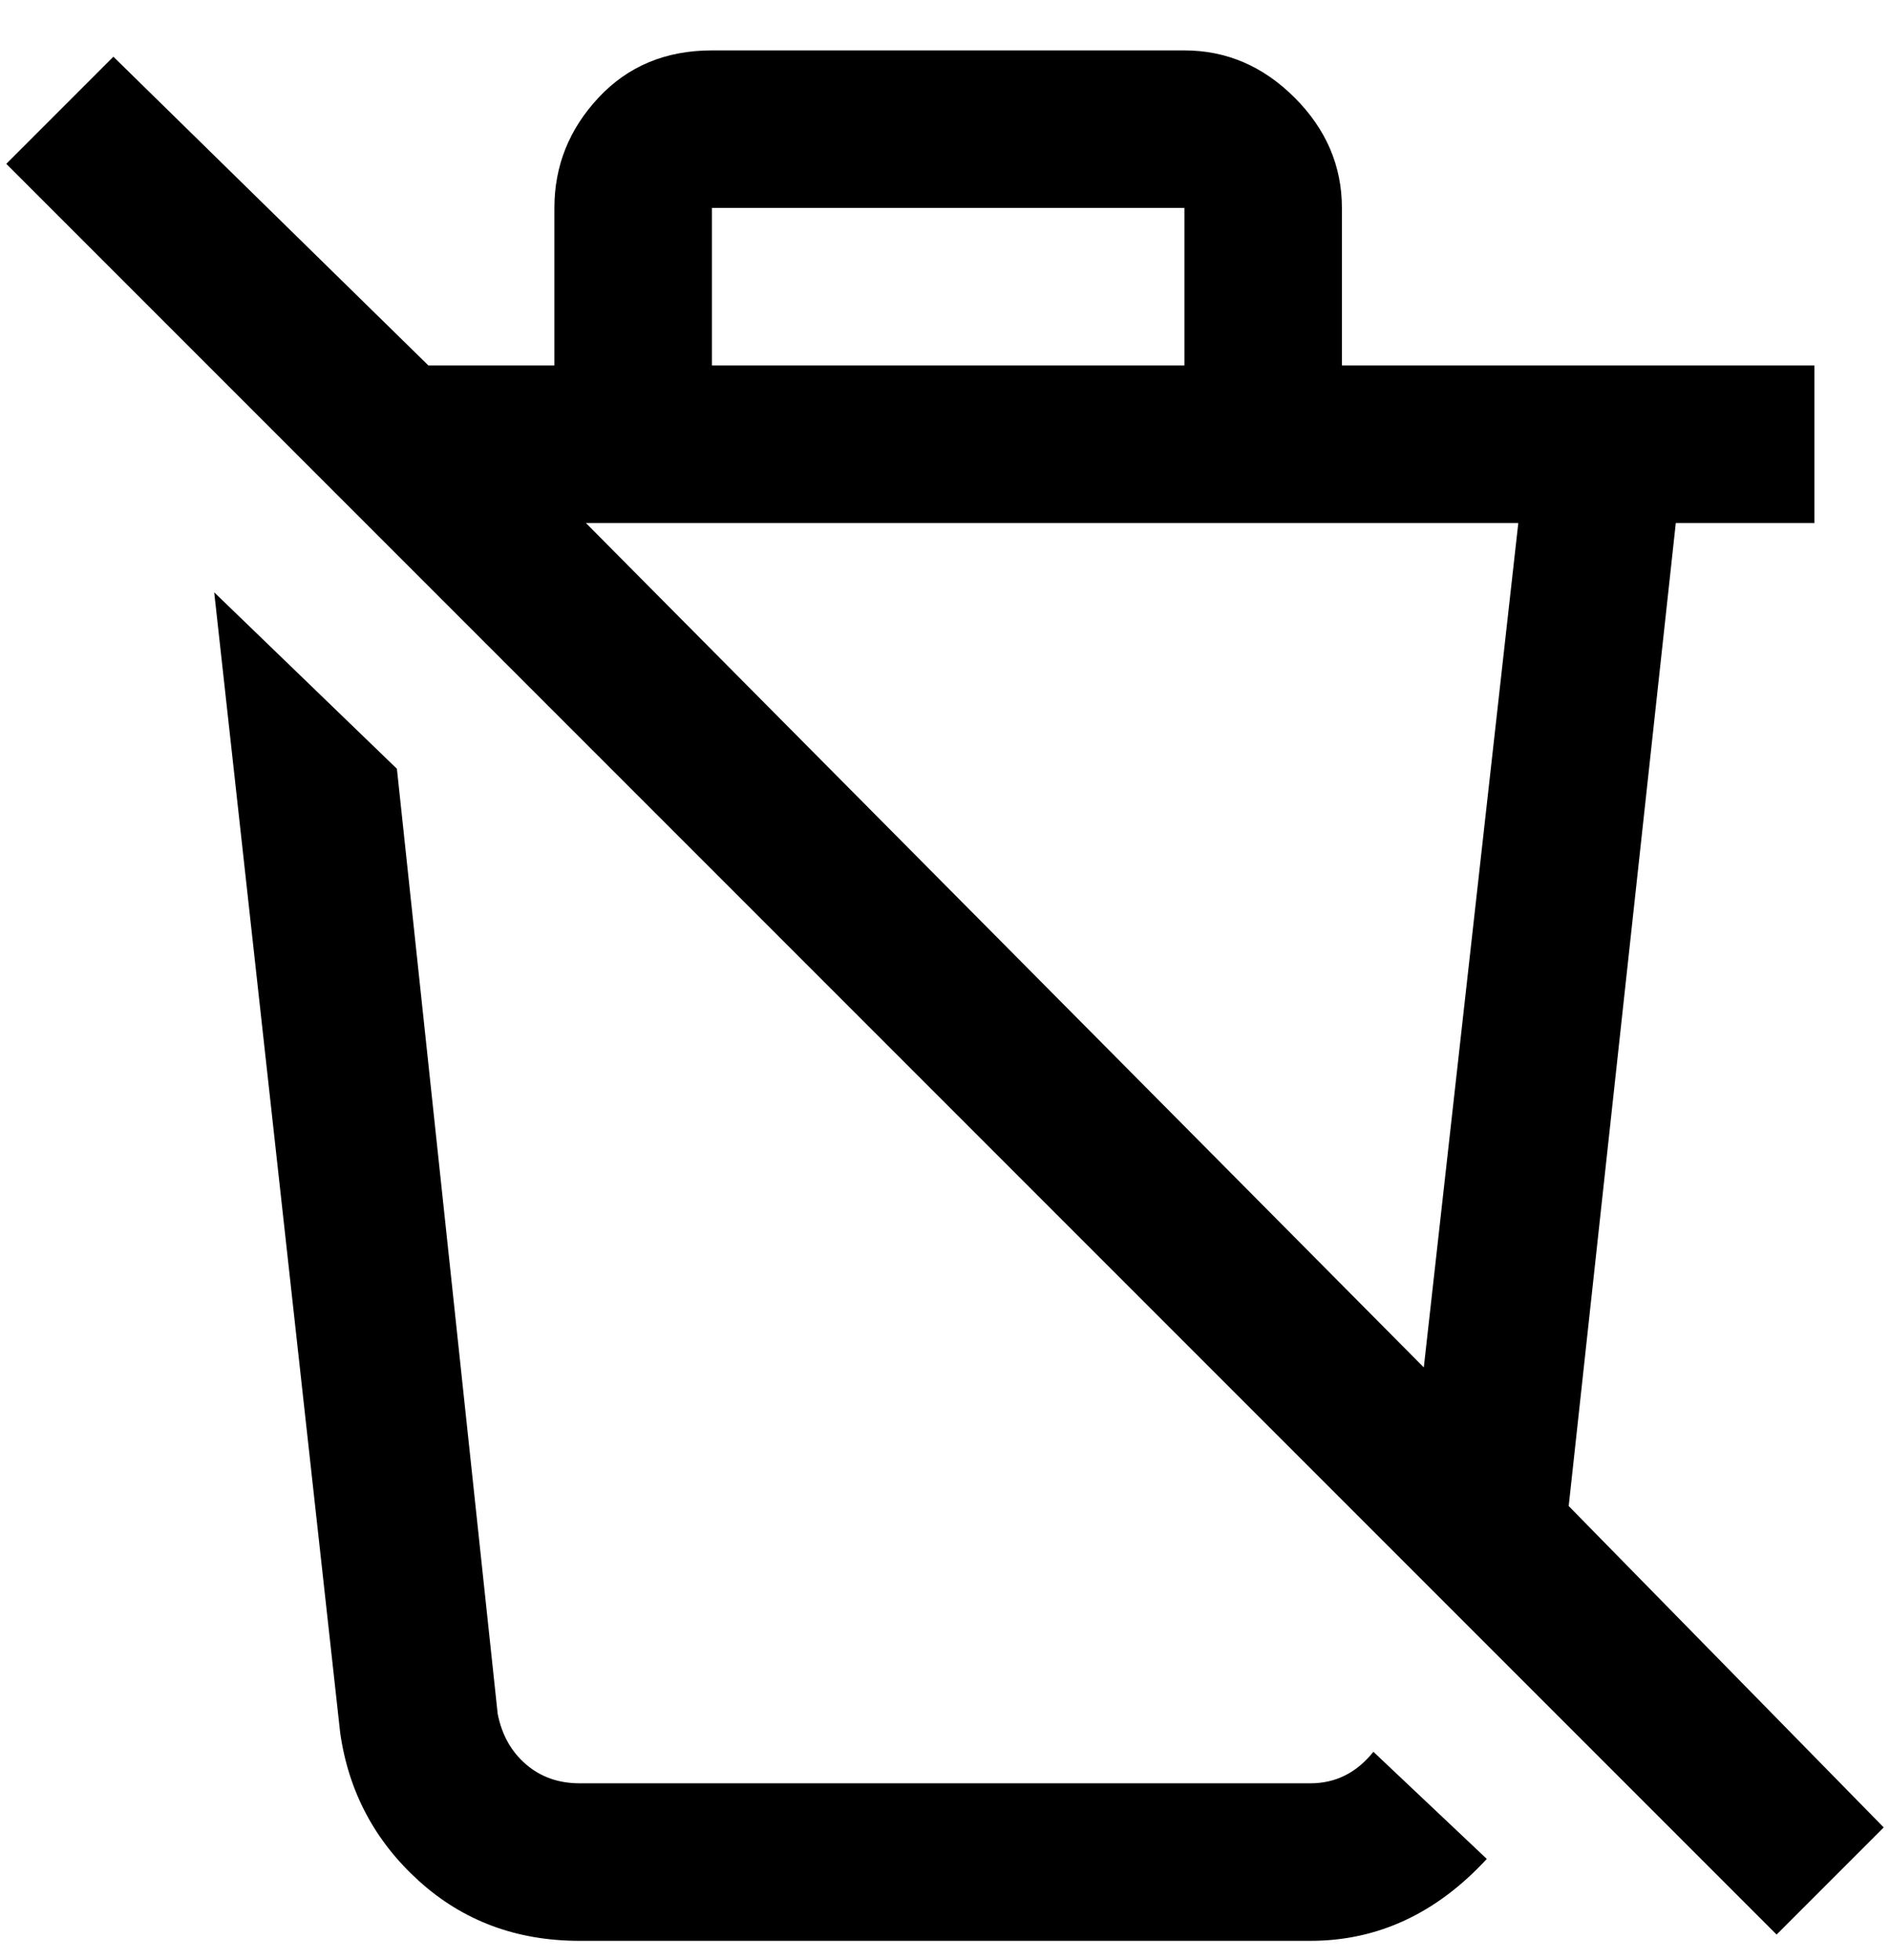 <svg viewBox="0 0 300 311" xmlns="http://www.w3.org/2000/svg"><path d="M218 278l18 17q-12 13-28 13H92q-15 0-25.5-9.5T54 275L34 94l29 28 16 150q1 5 4.5 8t8.5 3h116q6 0 10-5zm81 12l-17 17L1 26 18 9l50 49h20V33q0-10 7-17.5T113 8h75q10 0 17.5 7.5T213 33v25h75v25h-22l-17 156 50 51zM113 58h75V33h-75v25zM93 83l133 134 15-134H93z"/></svg>